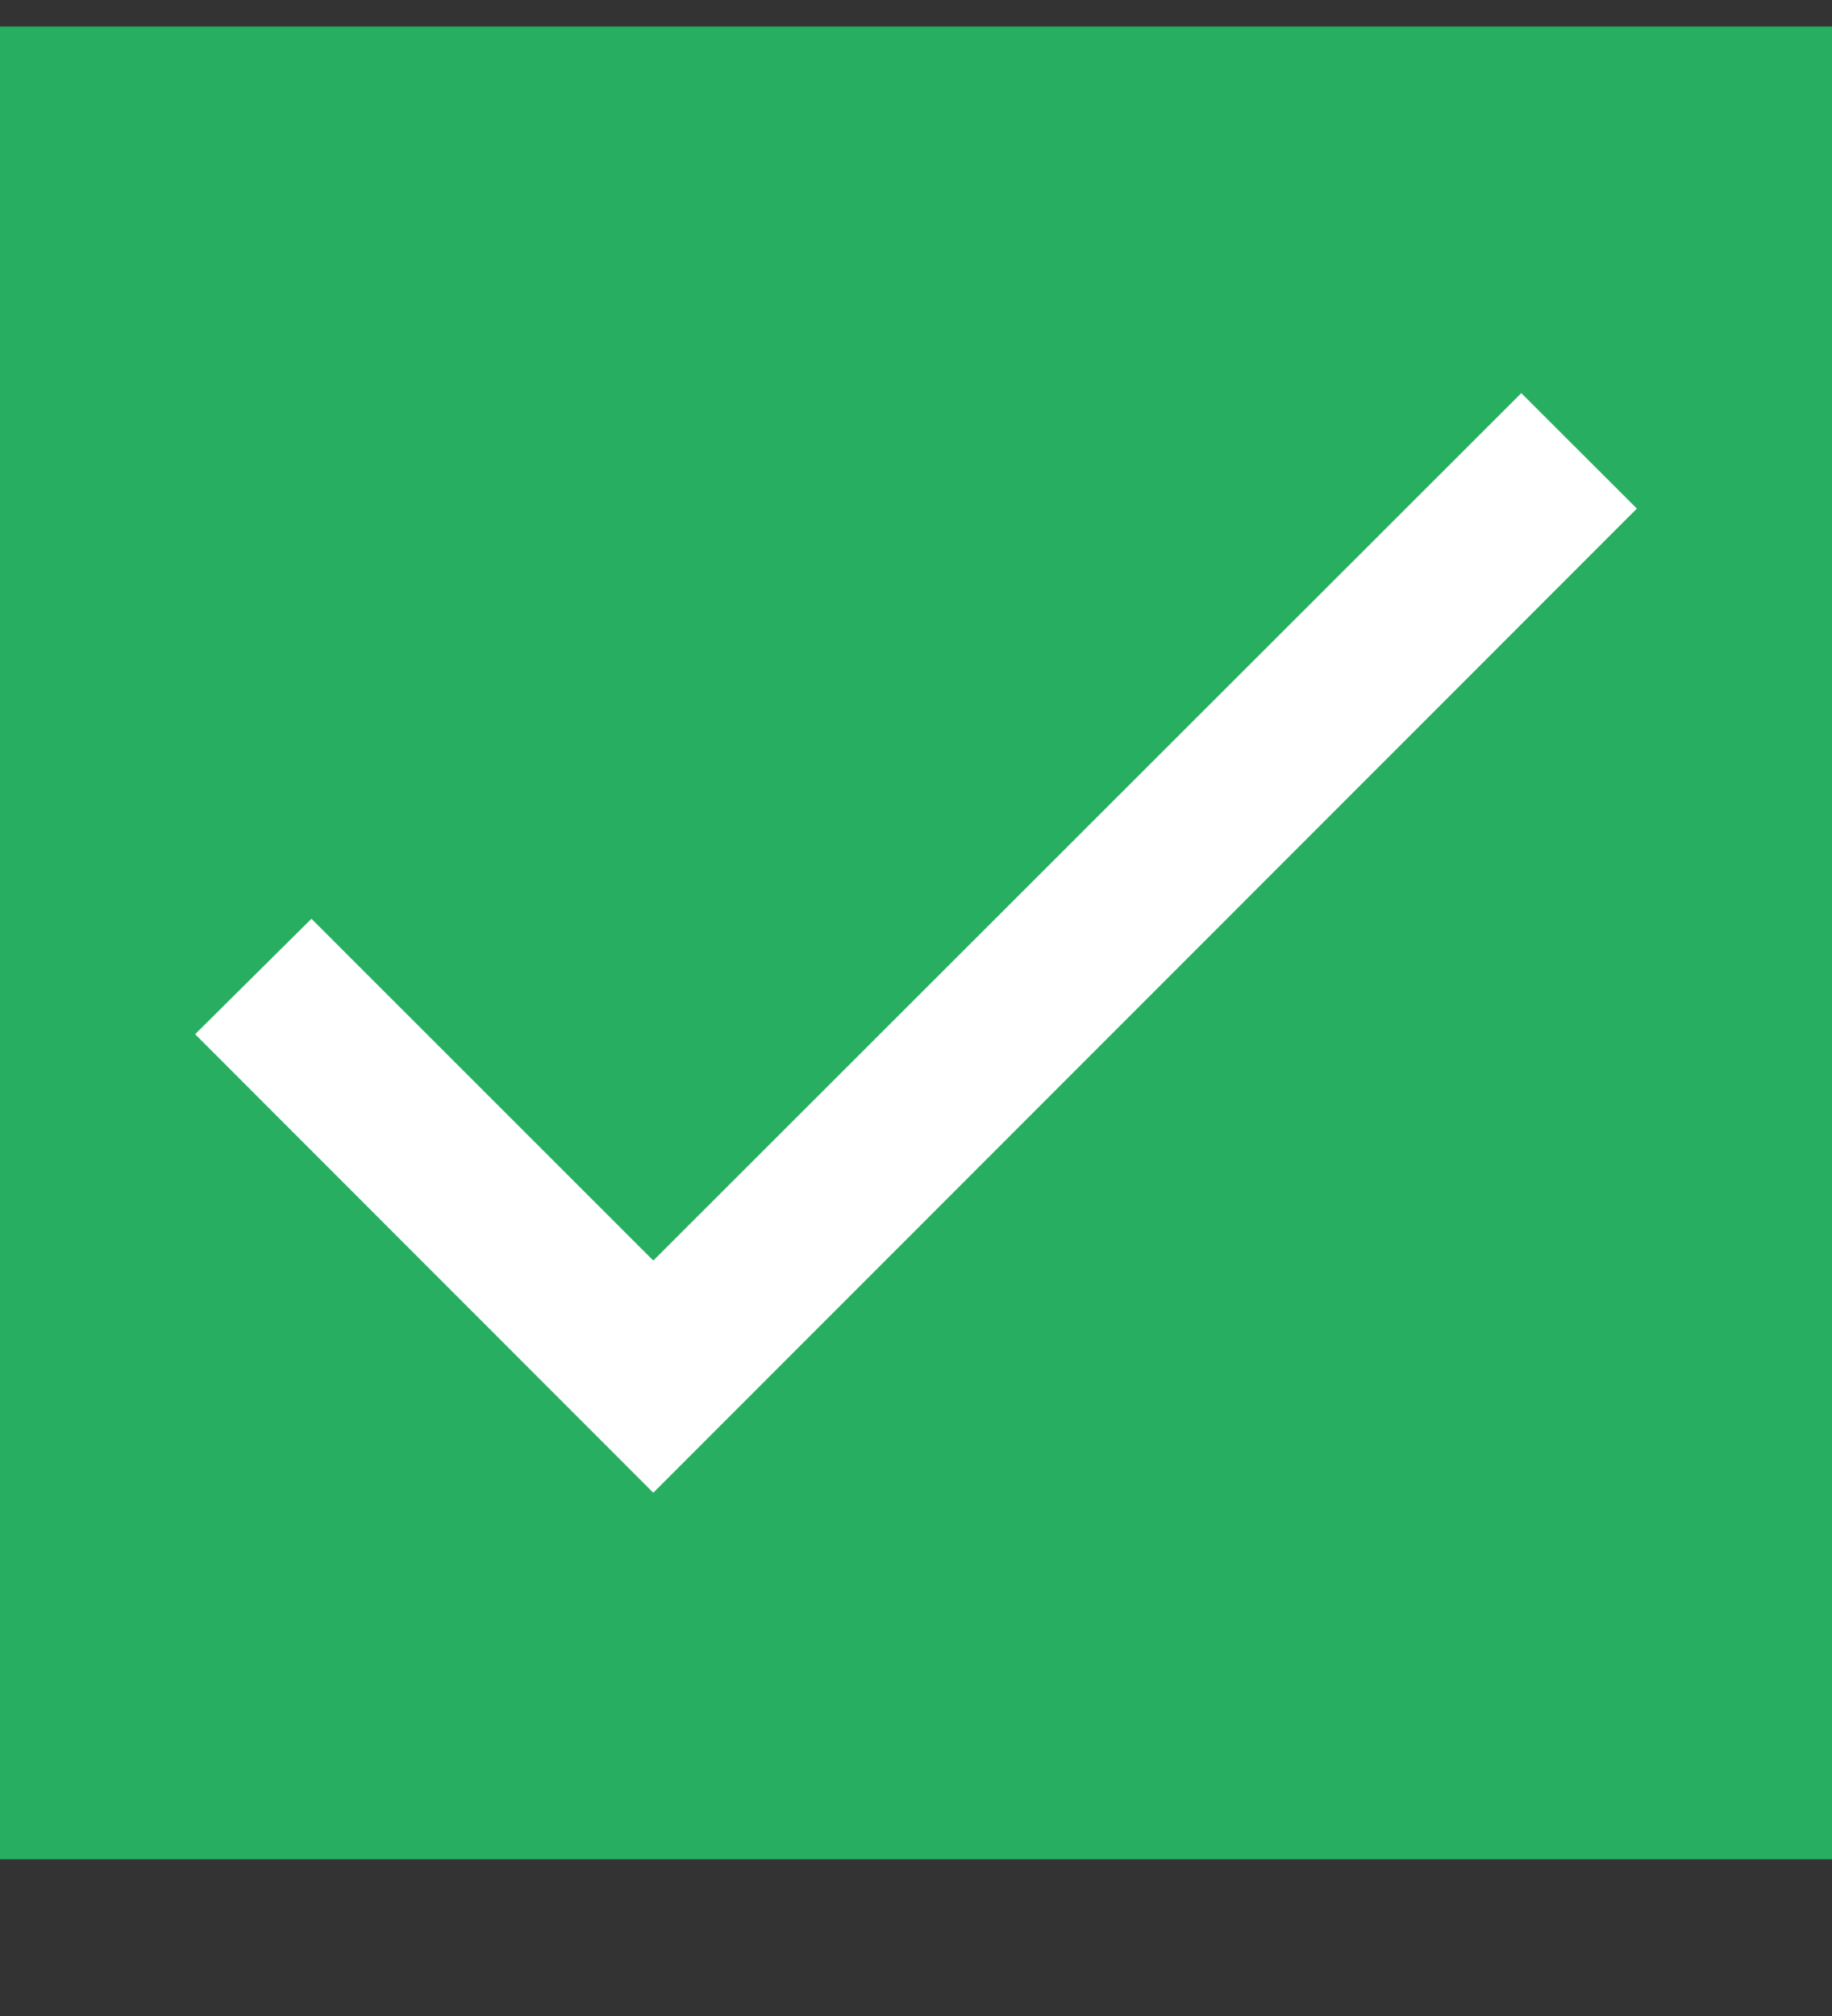 <svg width="10" height="11" viewBox="0 0 10 11" fill="none" xmlns="http://www.w3.org/2000/svg">
<rect x="0" y="0" width="10" height="11" fill="#333333" stroke="none"/>
<rect width="10" height="10" transform="translate(0 0.145)" fill="#27AE60"/>
<path d="M3.566 6.878L1.7 5.013L1.065 5.643L3.566 8.145L8.935 2.775L8.304 2.145L3.566 6.878Z" fill="white"/>
</svg>
